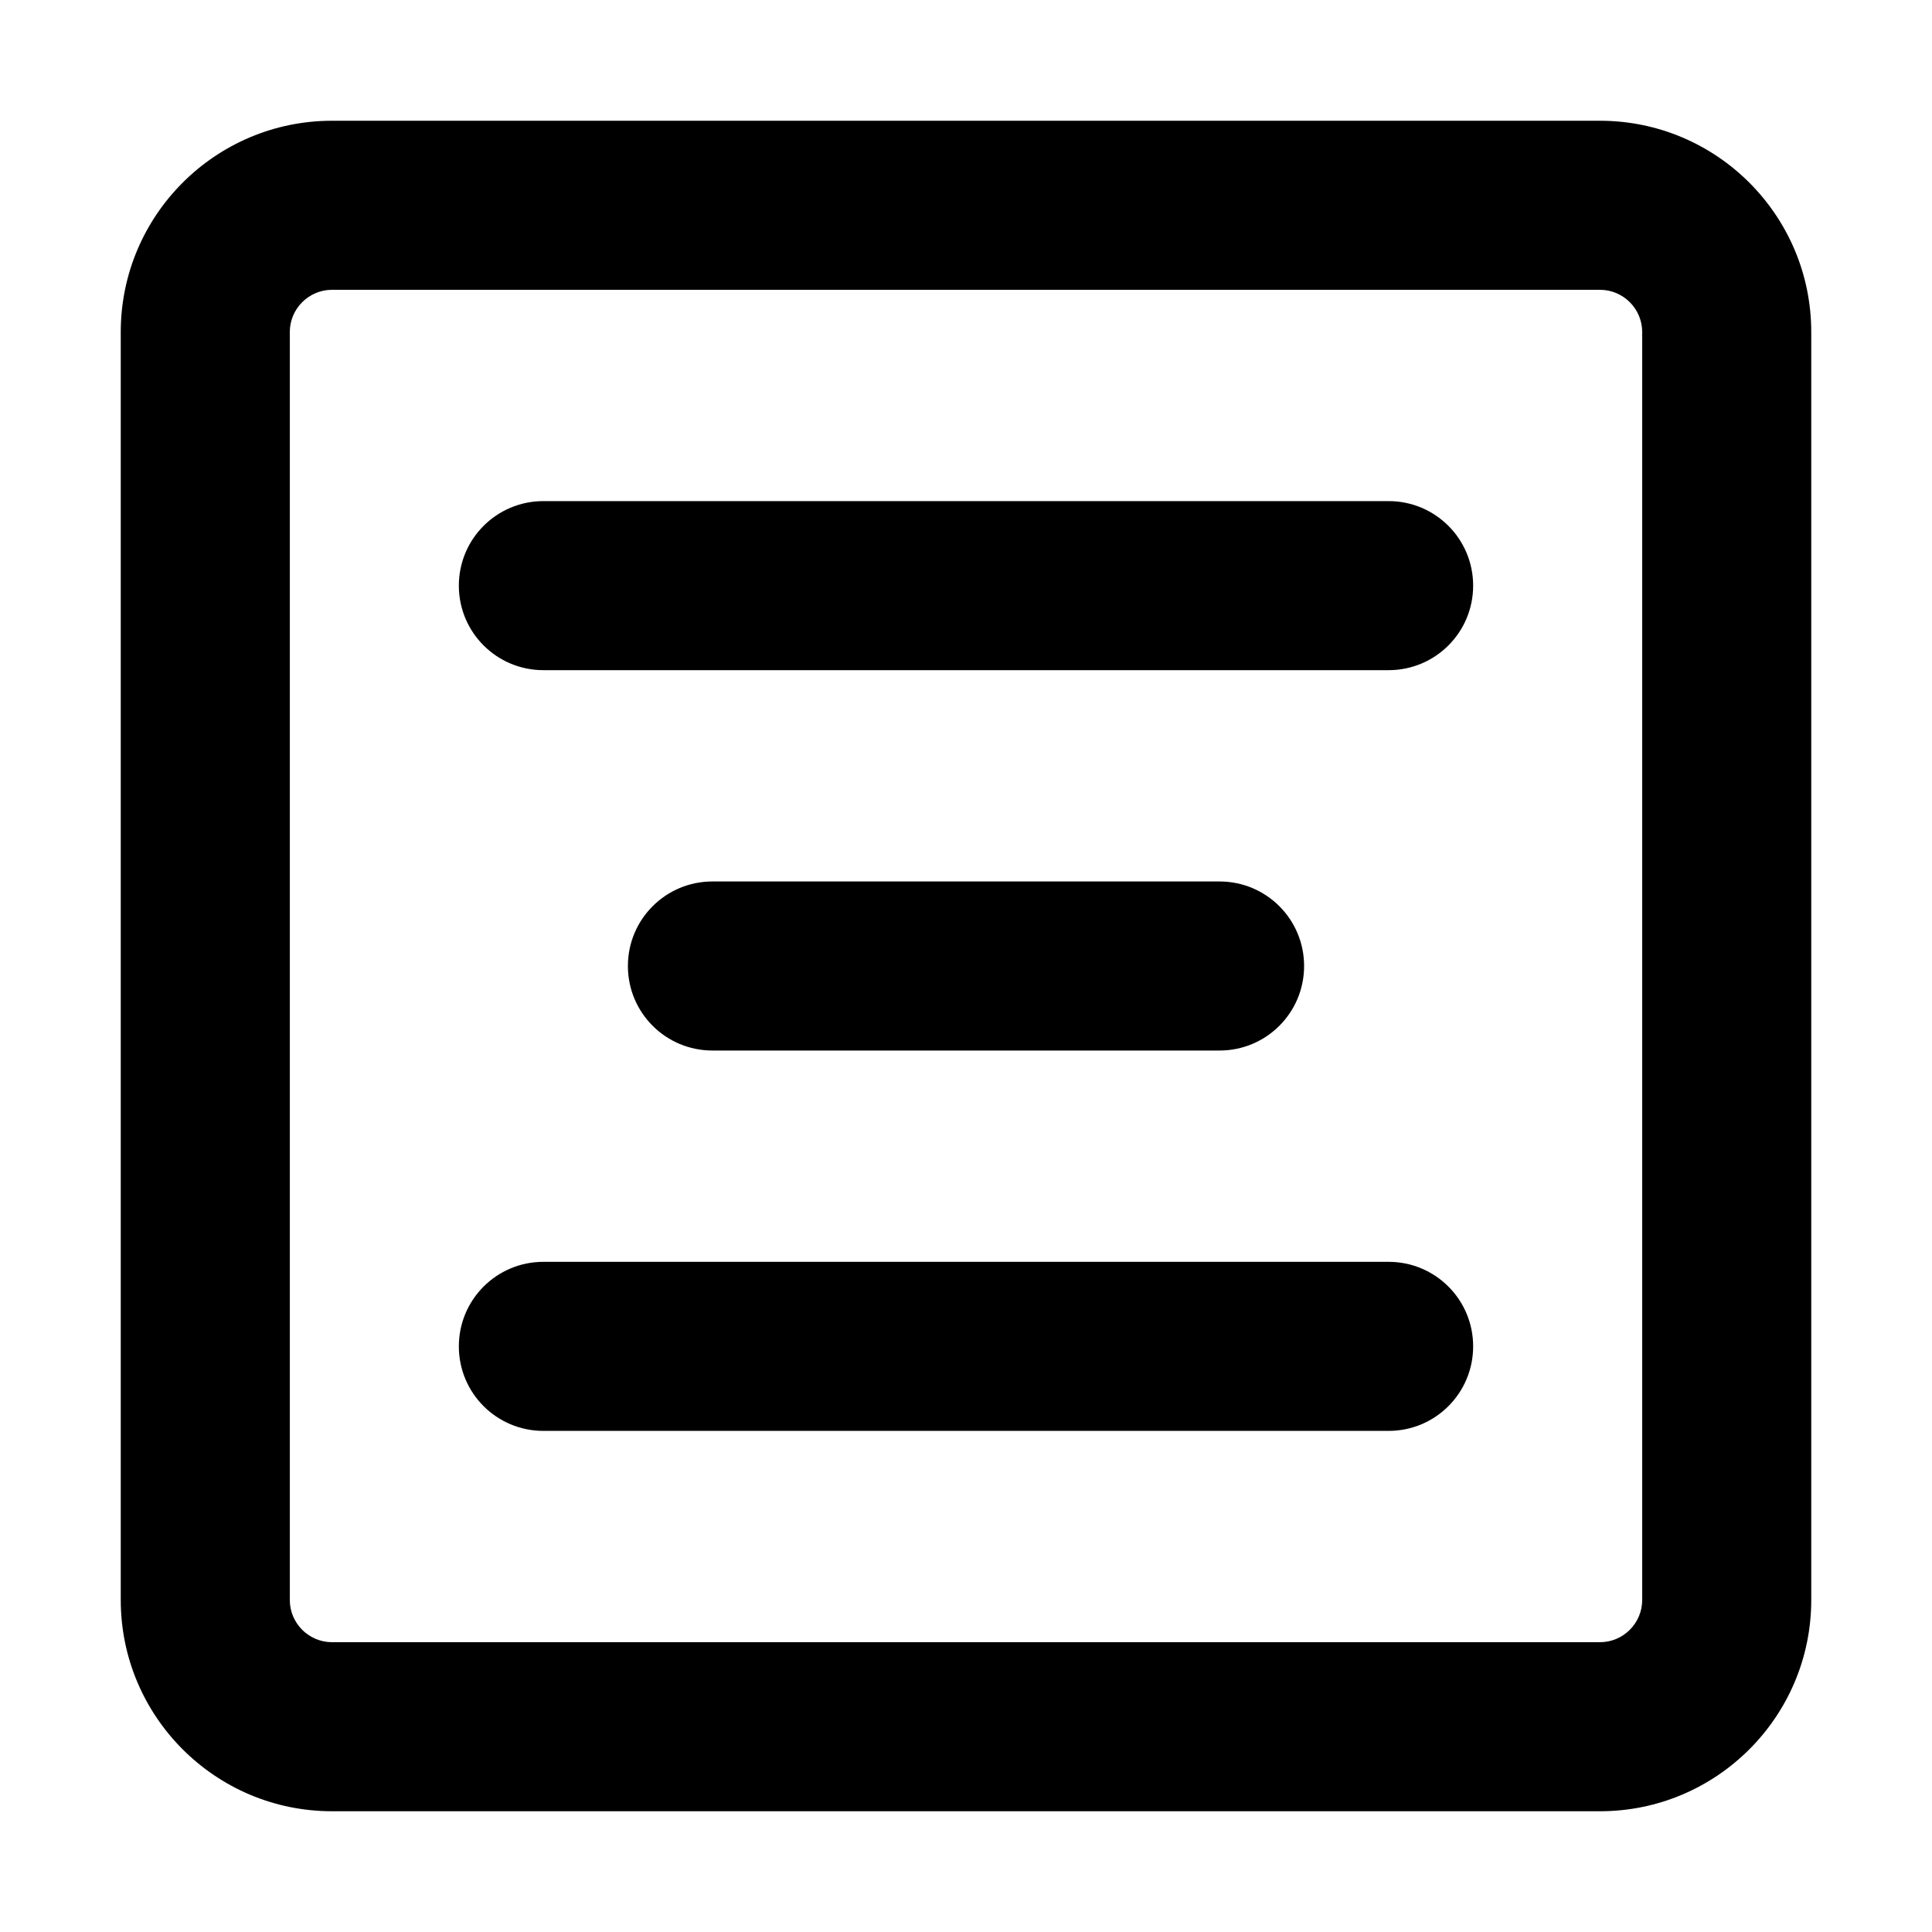 <?xml version="1.0" encoding="UTF-8"?>
<svg width="16px" height="16px" viewBox="0 0 16 16" version="1.1" xmlns="http://www.w3.org/2000/svg" xmlns:xlink="http://www.w3.org/1999/xlink">
                    <g transform="translate(1, 1)" id="形状">
                        <path d="M1.75,1.4 C1.557,1.4 1.4,1.557 1.4,1.75 C1.4,1.75 1.4,12.25 1.4,12.25 C1.4,12.443 1.557,12.6 1.75,12.6 C1.75,12.6 12.25,12.6 12.25,12.6 C12.443,12.6 12.6,12.443 12.6,12.25 C12.6,12.25 12.6,1.75 12.6,1.75 C12.6,1.557 12.443,1.4 12.25,1.4 C12.25,1.4 1.75,1.4 1.75,1.4 C1.75,1.4 1.75,1.4 1.75,1.4 Z M0,1.75 C0,0.784 0.784,0 1.75,0 C1.75,0 12.25,0 12.25,0 C13.216,0 14,0.784 14,1.75 C14,1.75 14,12.25 14,12.25 C14,13.216 13.216,14 12.25,14 C12.25,14 1.75,14 1.75,14 C0.784,14 0,13.216 0,12.25 C0,12.25 0,1.75 0,1.75 C0,1.75 0,1.75 0,1.75 Z M2.8,3.85 C2.8,3.463 3.113,3.15 3.5,3.15 C3.5,3.15 10.5,3.15 10.5,3.15 C10.887,3.15 11.2,3.463 11.2,3.85 C11.2,4.237 10.887,4.55 10.5,4.55 C10.5,4.55 3.5,4.55 3.5,4.55 C3.113,4.55 2.8,4.237 2.8,3.85 C2.8,3.85 2.8,3.85 2.8,3.85 Z M4.2,7 C4.2,6.613 4.513,6.3 4.9,6.3 C4.9,6.3 9.1,6.3 9.1,6.3 C9.487,6.3 9.8,6.613 9.8,7 C9.8,7.387 9.487,7.7 9.1,7.7 C9.1,7.7 4.9,7.7 4.9,7.7 C4.513,7.7 4.2,7.387 4.2,7 C4.2,7 4.2,7 4.2,7 Z M2.8,10.15 C2.8,9.763 3.113,9.45 3.5,9.45 C3.5,9.45 10.5,9.45 10.5,9.45 C10.887,9.45 11.2,9.763 11.2,10.15 C11.2,10.537 10.887,10.85 10.5,10.85 C10.5,10.85 3.5,10.85 3.5,10.85 C3.113,10.85 2.8,10.537 2.8,10.15 C2.8,10.15 2.8,10.15 2.8,10.15 Z"></path>
                    </g>

</svg>